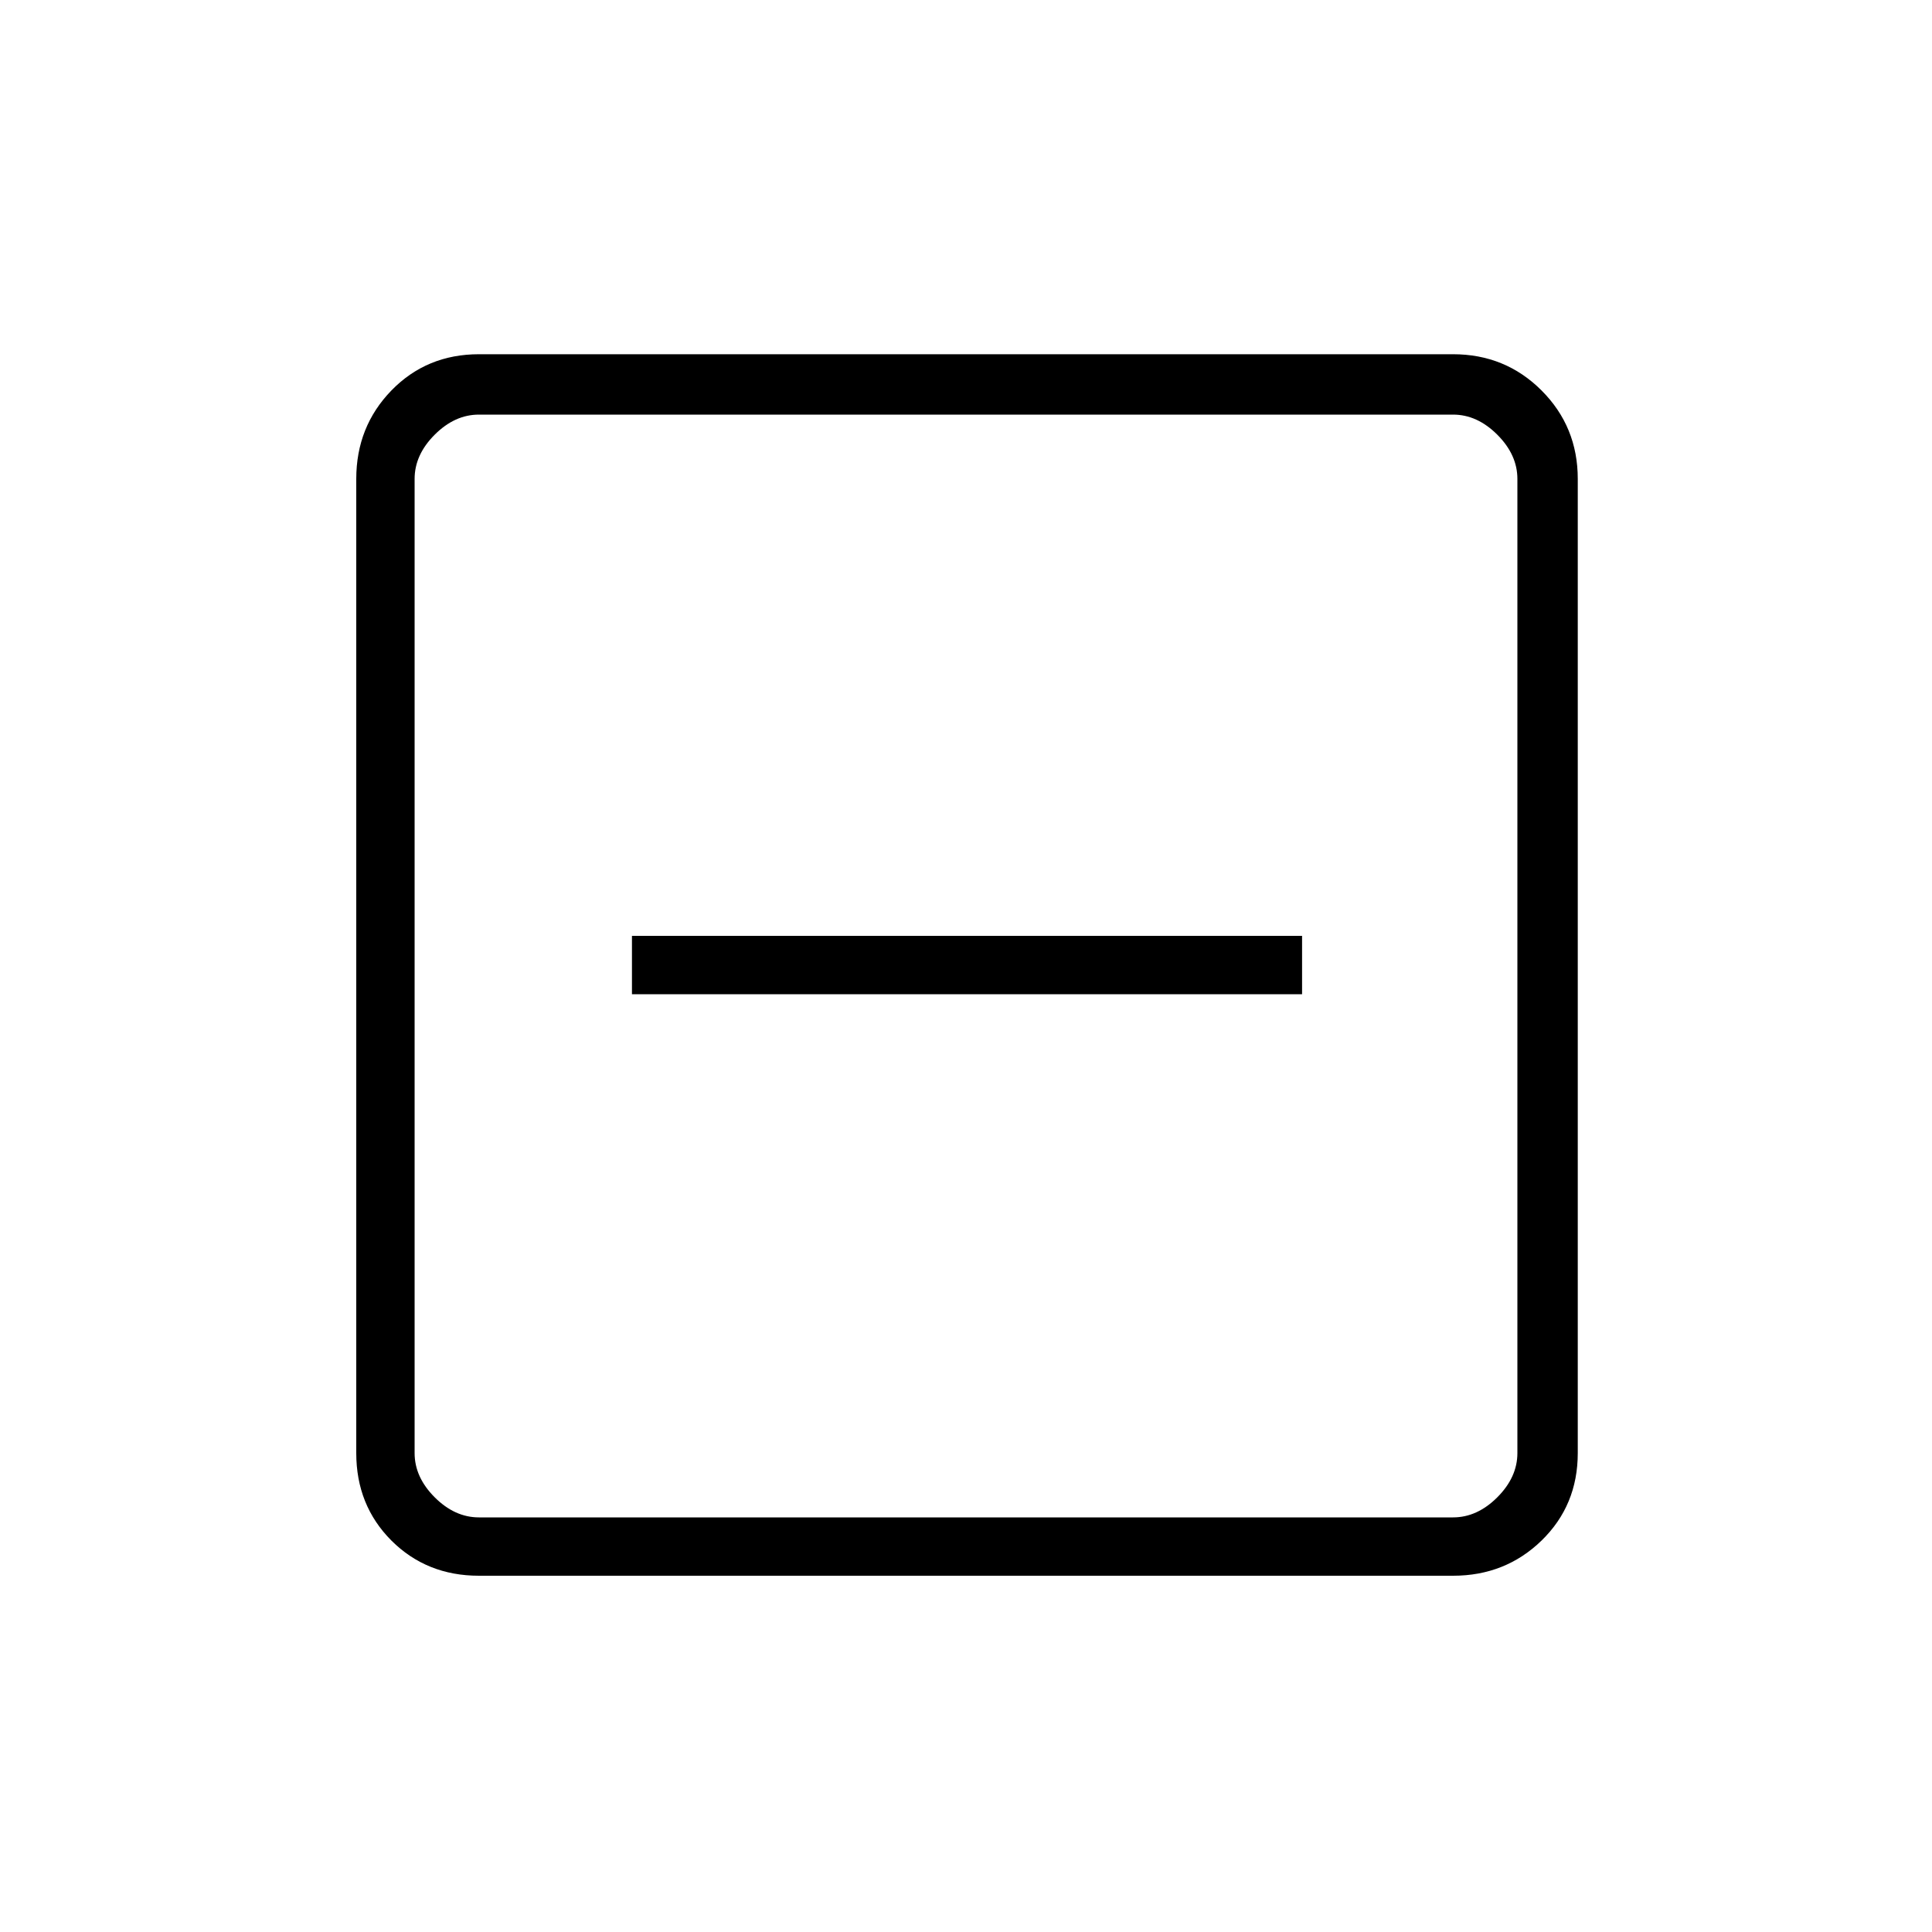 <svg xmlns="http://www.w3.org/2000/svg" height="20" width="20"><path d="M6.542 10.292H13.479V9.688H6.542ZM4.958 16.312Q4.417 16.312 4.052 15.948Q3.688 15.583 3.688 15.042V4.958Q3.688 4.417 4.052 4.042Q4.417 3.667 4.958 3.667H15.042Q15.583 3.667 15.958 4.042Q16.333 4.417 16.333 4.958V15.042Q16.333 15.583 15.958 15.948Q15.583 16.312 15.042 16.312ZM4.958 15.708H15.042Q15.292 15.708 15.5 15.5Q15.708 15.292 15.708 15.042V4.958Q15.708 4.708 15.5 4.5Q15.292 4.292 15.042 4.292H4.958Q4.708 4.292 4.5 4.5Q4.292 4.708 4.292 4.958V15.042Q4.292 15.292 4.5 15.5Q4.708 15.708 4.958 15.708ZM4.292 15.708Q4.292 15.708 4.292 15.5Q4.292 15.292 4.292 15.042V4.958Q4.292 4.708 4.292 4.5Q4.292 4.292 4.292 4.292Q4.292 4.292 4.292 4.5Q4.292 4.708 4.292 4.958V15.042Q4.292 15.292 4.292 15.5Q4.292 15.708 4.292 15.708Z"/></svg>